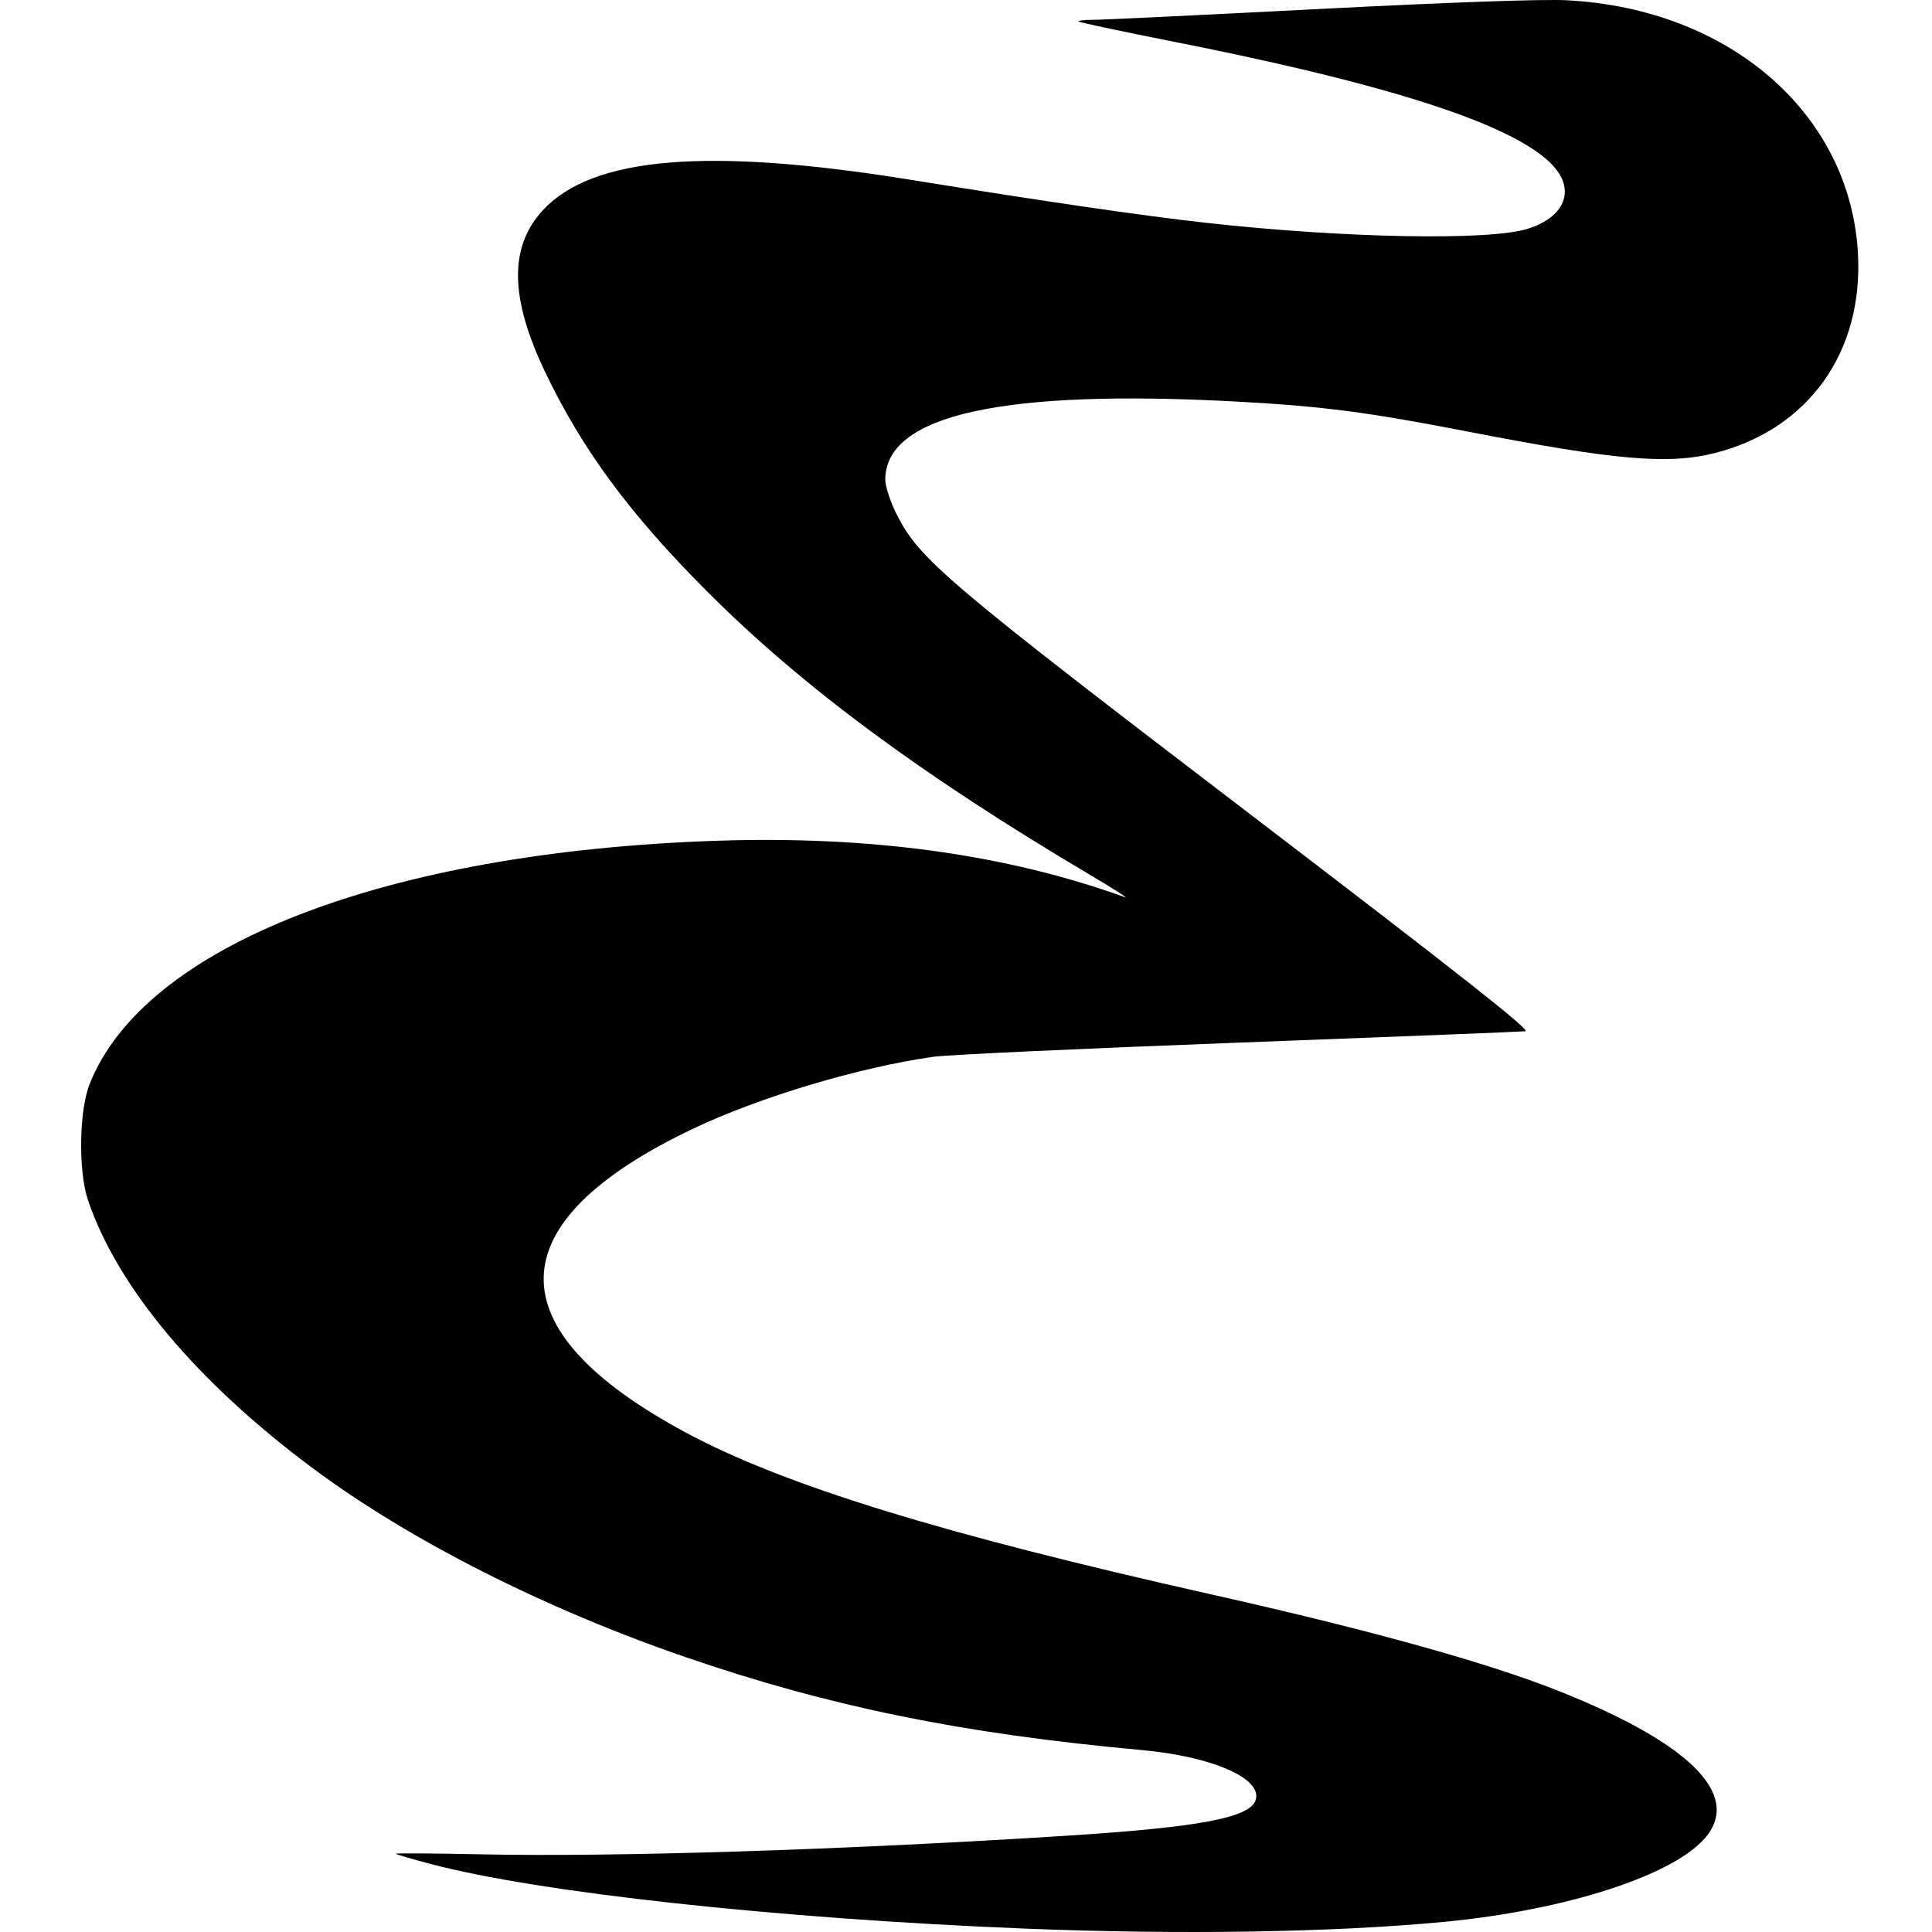 <?xml version="1.0" encoding="UTF-8" standalone="no"?>
<svg
   xmlns:dc="http://purl.org/dc/elements/1.1/"
   xmlns:cc="http://creativecommons.org/ns#"
   xmlns:rdf="http://www.w3.org/1999/02/22-rdf-syntax-ns#"
   xmlns:svg="http://www.w3.org/2000/svg"
   xmlns="http://www.w3.org/2000/svg"
   version="1.1"
   id="svg2"
   viewBox="0 0 1000 1000"
   height="1000"
   width="1000">
  <defs
     id="defs4" />
  <g
     id="layer1">
    <path
       id="path3500"
       d="m 529.968,998.221 c -127.685,-5.152 -251.117,-18.607 -307.333,-33.503 -9.418,-2.495 -17.423,-4.837 -17.789,-5.203 -0.366,-0.366 19.577,-0.239 44.318,0.283 69.221,1.461 187.85,-2.303 302.43,-9.595 68.494,-4.359 94.776,-9.223 98.212,-18.176 4.294,-11.19 -21.877,-22.834 -58.894,-26.203 C 498.238,897.389 429.656,883.425 355.092,857.81 282.036,832.712 212.157,797.34 162.106,760.124 102.035,715.457 60.888,666.426 45.563,621.253 40.489,606.294 40.905,574.97 46.361,561.182 74.763,489.411 199.337,441.003 370.6,435.187 c 79.848,-2.712 150.276,7.016 211.816,29.257 1.994,0.721 -6.572,-4.731 -19.036,-12.116 -86.547,-51.274 -148.499,-97.181 -197.629,-146.448 -40.015,-40.126 -64.386,-73.178 -83.62,-113.403 -18.282,-38.236 -18.661,-64.656 -1.197,-83.602 25.6,-27.773 85.246,-32.774 189.793,-15.913 72.002,11.612 120.477,18.673 153.389,22.343 71.483,7.97 146.741,9.379 166.589,3.12 12.177,-3.84 19.244,-10.907 19.244,-19.243 0,-25.354 -65.03,-50.367 -200.967,-77.3 -27.459,-5.44 -50.312,-10.278 -50.785,-10.751 -0.473,-0.473 2.861,-0.86 7.408,-0.86 4.547,0 57.102,-2.517 116.787,-5.593 67.74,-3.491 116.087,-5.197 128.656,-4.539 C 895.129,4.541 957.488,58.655 961.657,130.836 c 2.961,51.27 -25.481,91.215 -73.751,103.579 -24.251,6.211 -51.533,3.862 -128.239,-11.044 -51.49,-10.005 -74.901,-13.062 -118.329,-15.45 -122.085,-6.712 -183.113,6.746 -183.113,40.38 0,3.38 2.609,11.367 5.798,17.749 11.667,23.348 25.45,35.048 183.099,155.426 108.836,83.105 145.43,111.963 142.412,112.304 -2.235,0.252 -69.111,2.904 -148.614,5.894 -79.503,2.989 -150.482,6.274 -157.731,7.3 -38.545,5.454 -89.866,20.803 -124.331,37.186 -101.883,48.429 -103.284,103.871 -3.974,157.281 50.797,27.319 132.54,52.504 271.95,83.787 82.411,18.493 143.181,35.386 179.966,50.03 67.44,26.846 94.233,53.28 76.367,75.344 -16.063,19.837 -72.233,38.103 -135.769,44.152 -57.427,5.467 -136.595,6.73 -217.43,3.468 z"
       style="fill:#000000" />
  </g>
</svg>
